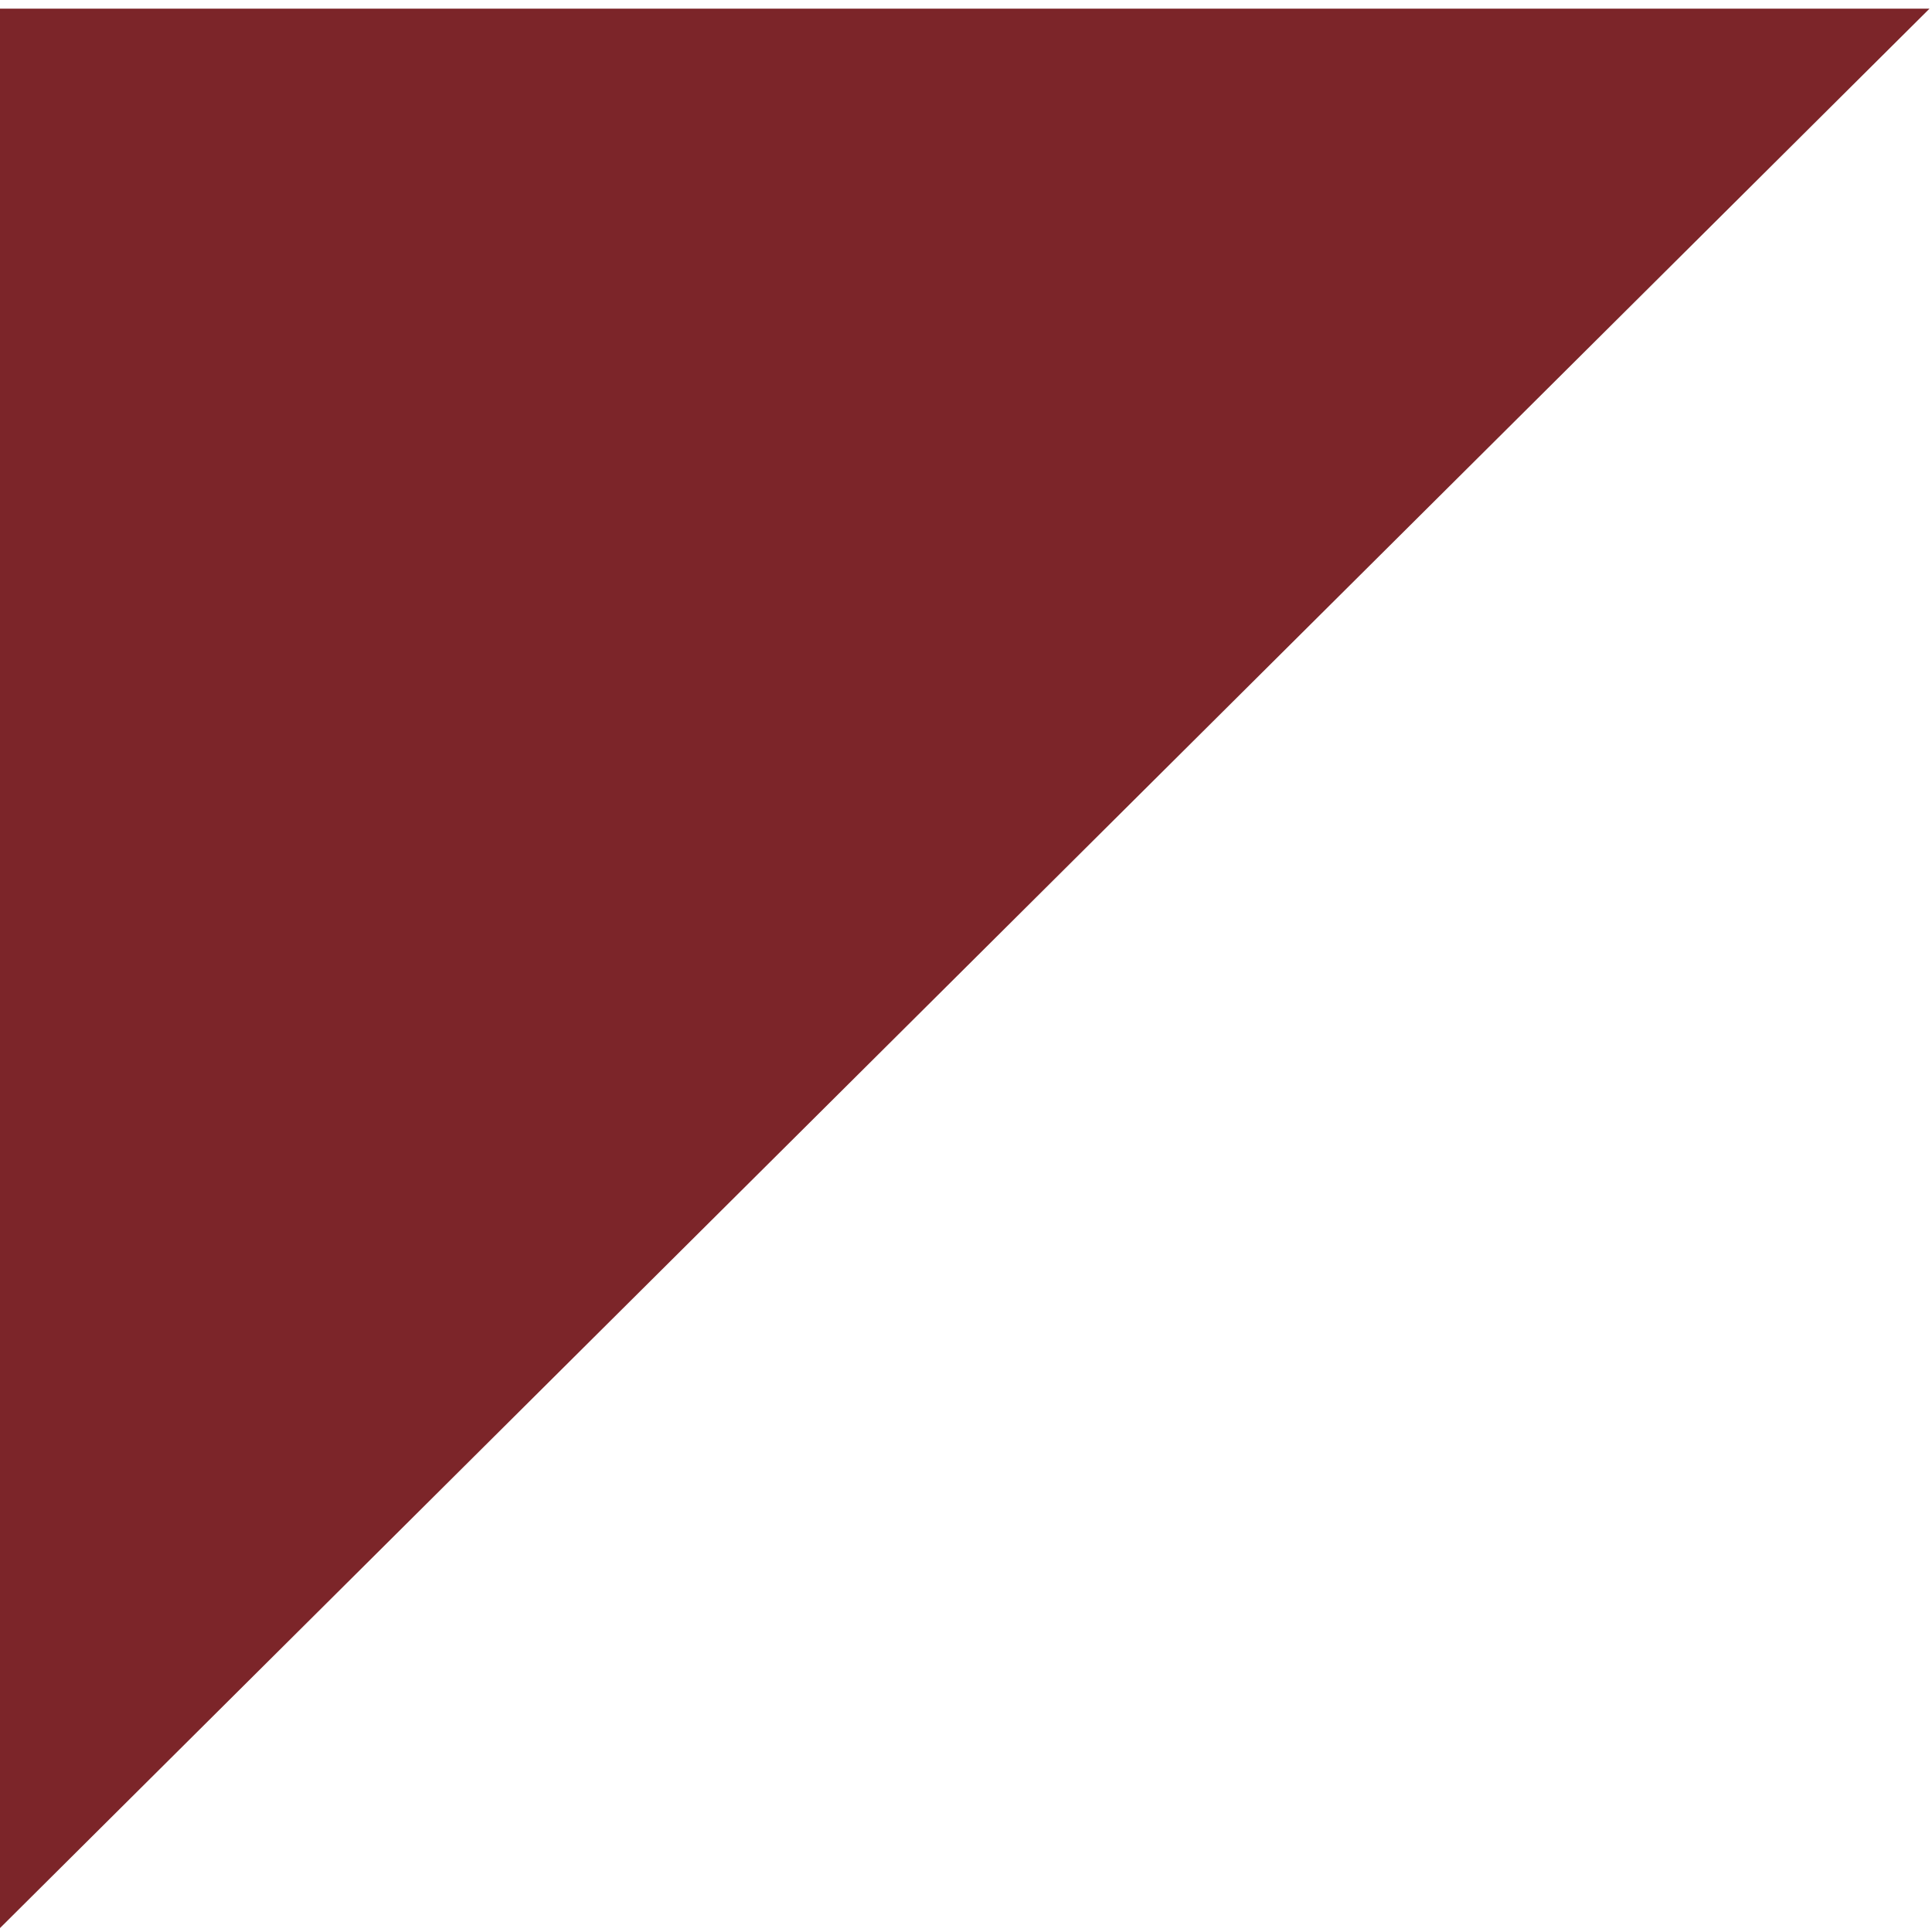 <?xml version="1.0" encoding="UTF-8" standalone="no"?>
<svg
   xmlns:dc="http://purl.org/dc/elements/1.1/"
   xmlns:cc="http://creativecommons.org/ns#"
   xmlns:rdf="http://www.w3.org/1999/02/22-rdf-syntax-ns#"
   xmlns:svg="http://www.w3.org/2000/svg"
   xmlns="http://www.w3.org/2000/svg"
   id="svg8"
   version="1.1"
   viewBox="0 0 100 100"
   height="100mm"
   width="100mm">
  <defs
     id="defs2" />
  <g
     transform="translate(-3.804447e-6,-197)"
     id="layer1">
    <path
       transform="matrix(0.573,0,0,0.57,312.987,248.344)"
       id="path822"
       d="m -546.554,-89.292 c 0,0 174.625,0 174.625,0 0,0 -174.625,174.625 -174.625,174.625 0,0 0,-175.381 0,-175.381 0,0 0,0.756 0,0.756 z"
       style="fill:#7c2529;stroke:none;stroke-width:0.265px;stroke-linecap:butt;stroke-linejoin:miter;stroke-opacity:1;fill-opacity:1;opacity:1" />
  </g>
</svg>

